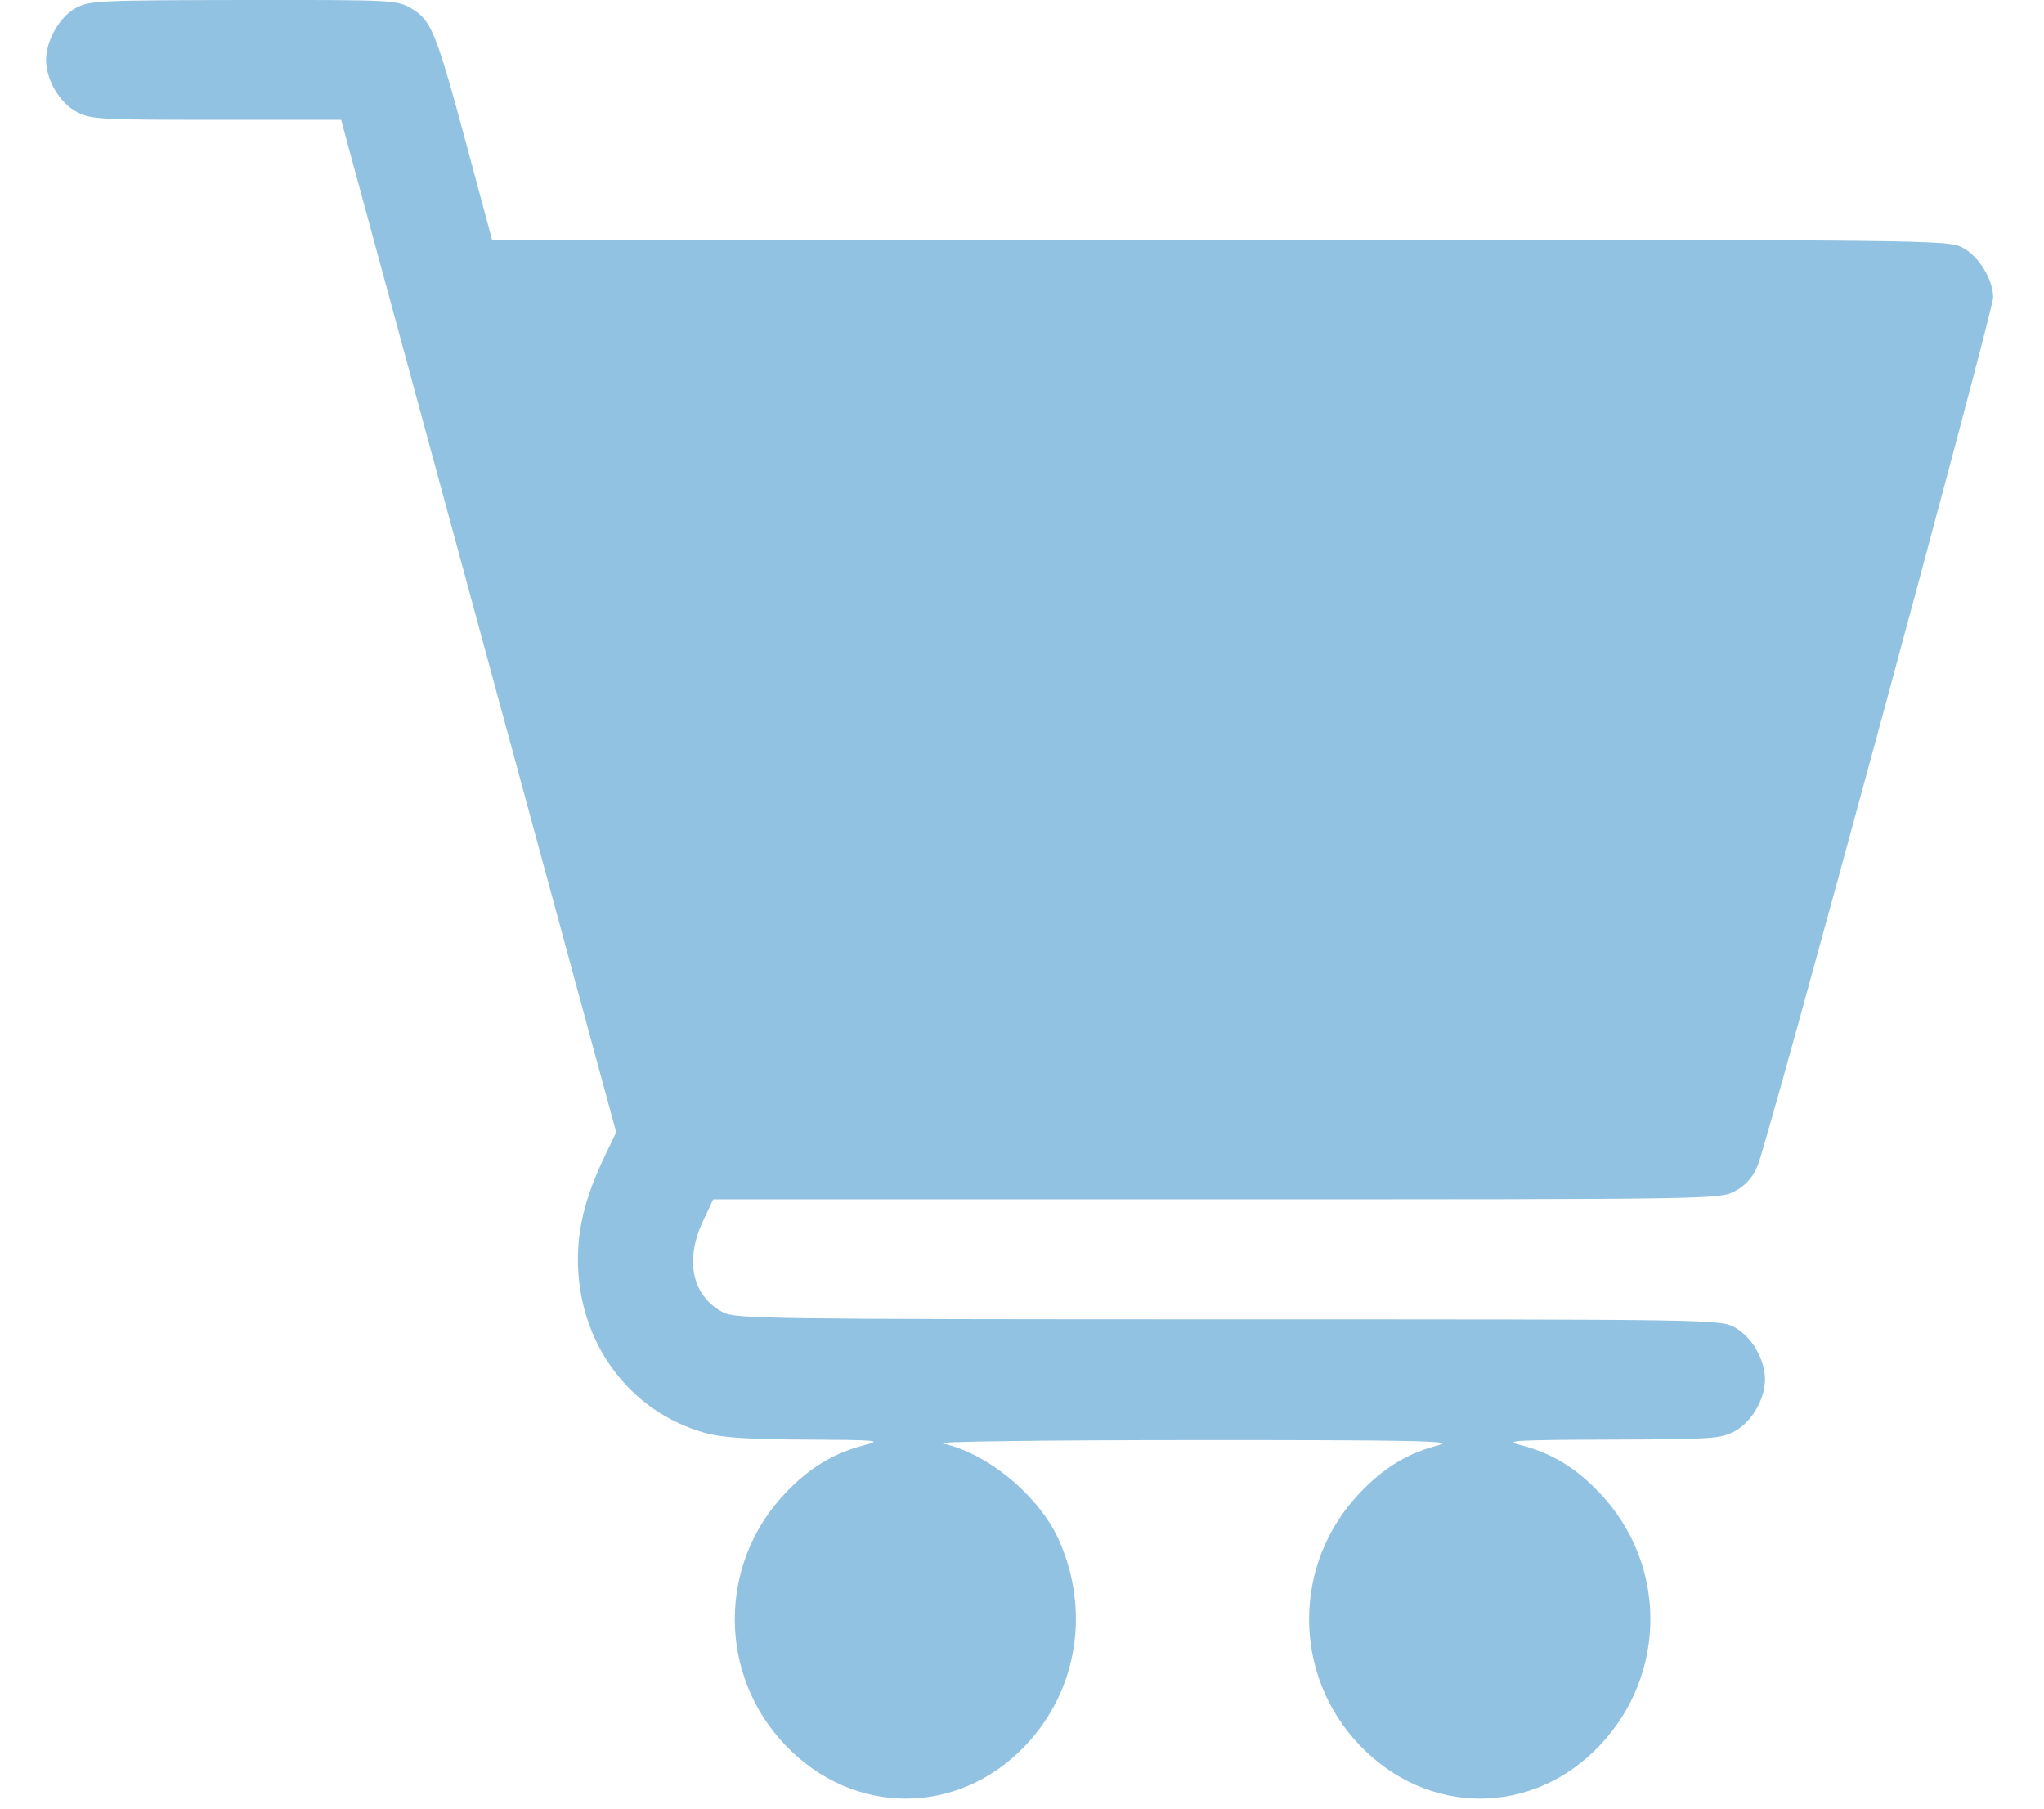 <svg width="26" height="23" viewBox="0 0 26 23" fill="none" xmlns="http://www.w3.org/2000/svg">
<path fill-rule="evenodd" clip-rule="evenodd" d="M0.961 0.103C0.757 0.216 0.586 0.516 0.586 0.761C0.586 1.013 0.757 1.306 0.972 1.421C1.152 1.518 1.255 1.524 2.751 1.524H4.339L6.088 7.961L7.838 14.399L7.698 14.691C7.455 15.197 7.351 15.594 7.351 16.015C7.351 17.072 8.004 17.958 8.98 18.225C9.188 18.282 9.534 18.304 10.259 18.307C11.148 18.311 11.227 18.318 11.008 18.374C10.608 18.476 10.302 18.66 9.991 18.986C9.132 19.887 9.132 21.297 9.991 22.195C10.854 23.098 12.19 23.099 13.044 22.197C13.706 21.498 13.871 20.482 13.468 19.582C13.216 19.02 12.558 18.475 11.986 18.356C11.872 18.332 13.256 18.314 15.171 18.313C17.941 18.312 18.512 18.323 18.313 18.374C17.912 18.476 17.606 18.66 17.296 18.986C16.437 19.887 16.437 21.297 17.296 22.195C18.159 23.098 19.494 23.099 20.349 22.197C21.208 21.29 21.208 19.892 20.349 18.986C20.04 18.661 19.734 18.476 19.333 18.374C19.122 18.32 19.277 18.311 20.482 18.307C21.777 18.303 21.888 18.296 22.065 18.201C22.28 18.086 22.451 17.793 22.451 17.54C22.451 17.288 22.28 16.995 22.065 16.88C21.877 16.779 21.793 16.778 15.62 16.778C9.762 16.777 9.355 16.772 9.197 16.689C8.806 16.482 8.707 16.035 8.94 15.533L9.072 15.252H15.473C21.816 15.252 21.876 15.251 22.067 15.149C22.202 15.076 22.289 14.981 22.355 14.831C22.477 14.558 25.353 3.958 25.353 3.785C25.353 3.557 25.174 3.262 24.968 3.151C24.778 3.05 24.702 3.049 15.518 3.049H6.259L5.934 1.841C5.547 0.406 5.487 0.258 5.235 0.109C5.051 8.22655e-05 5.015 -0.002 3.095 0C1.246 0.003 1.133 0.008 0.961 0.103Z" fill="#91C2E2"/>
</svg>
